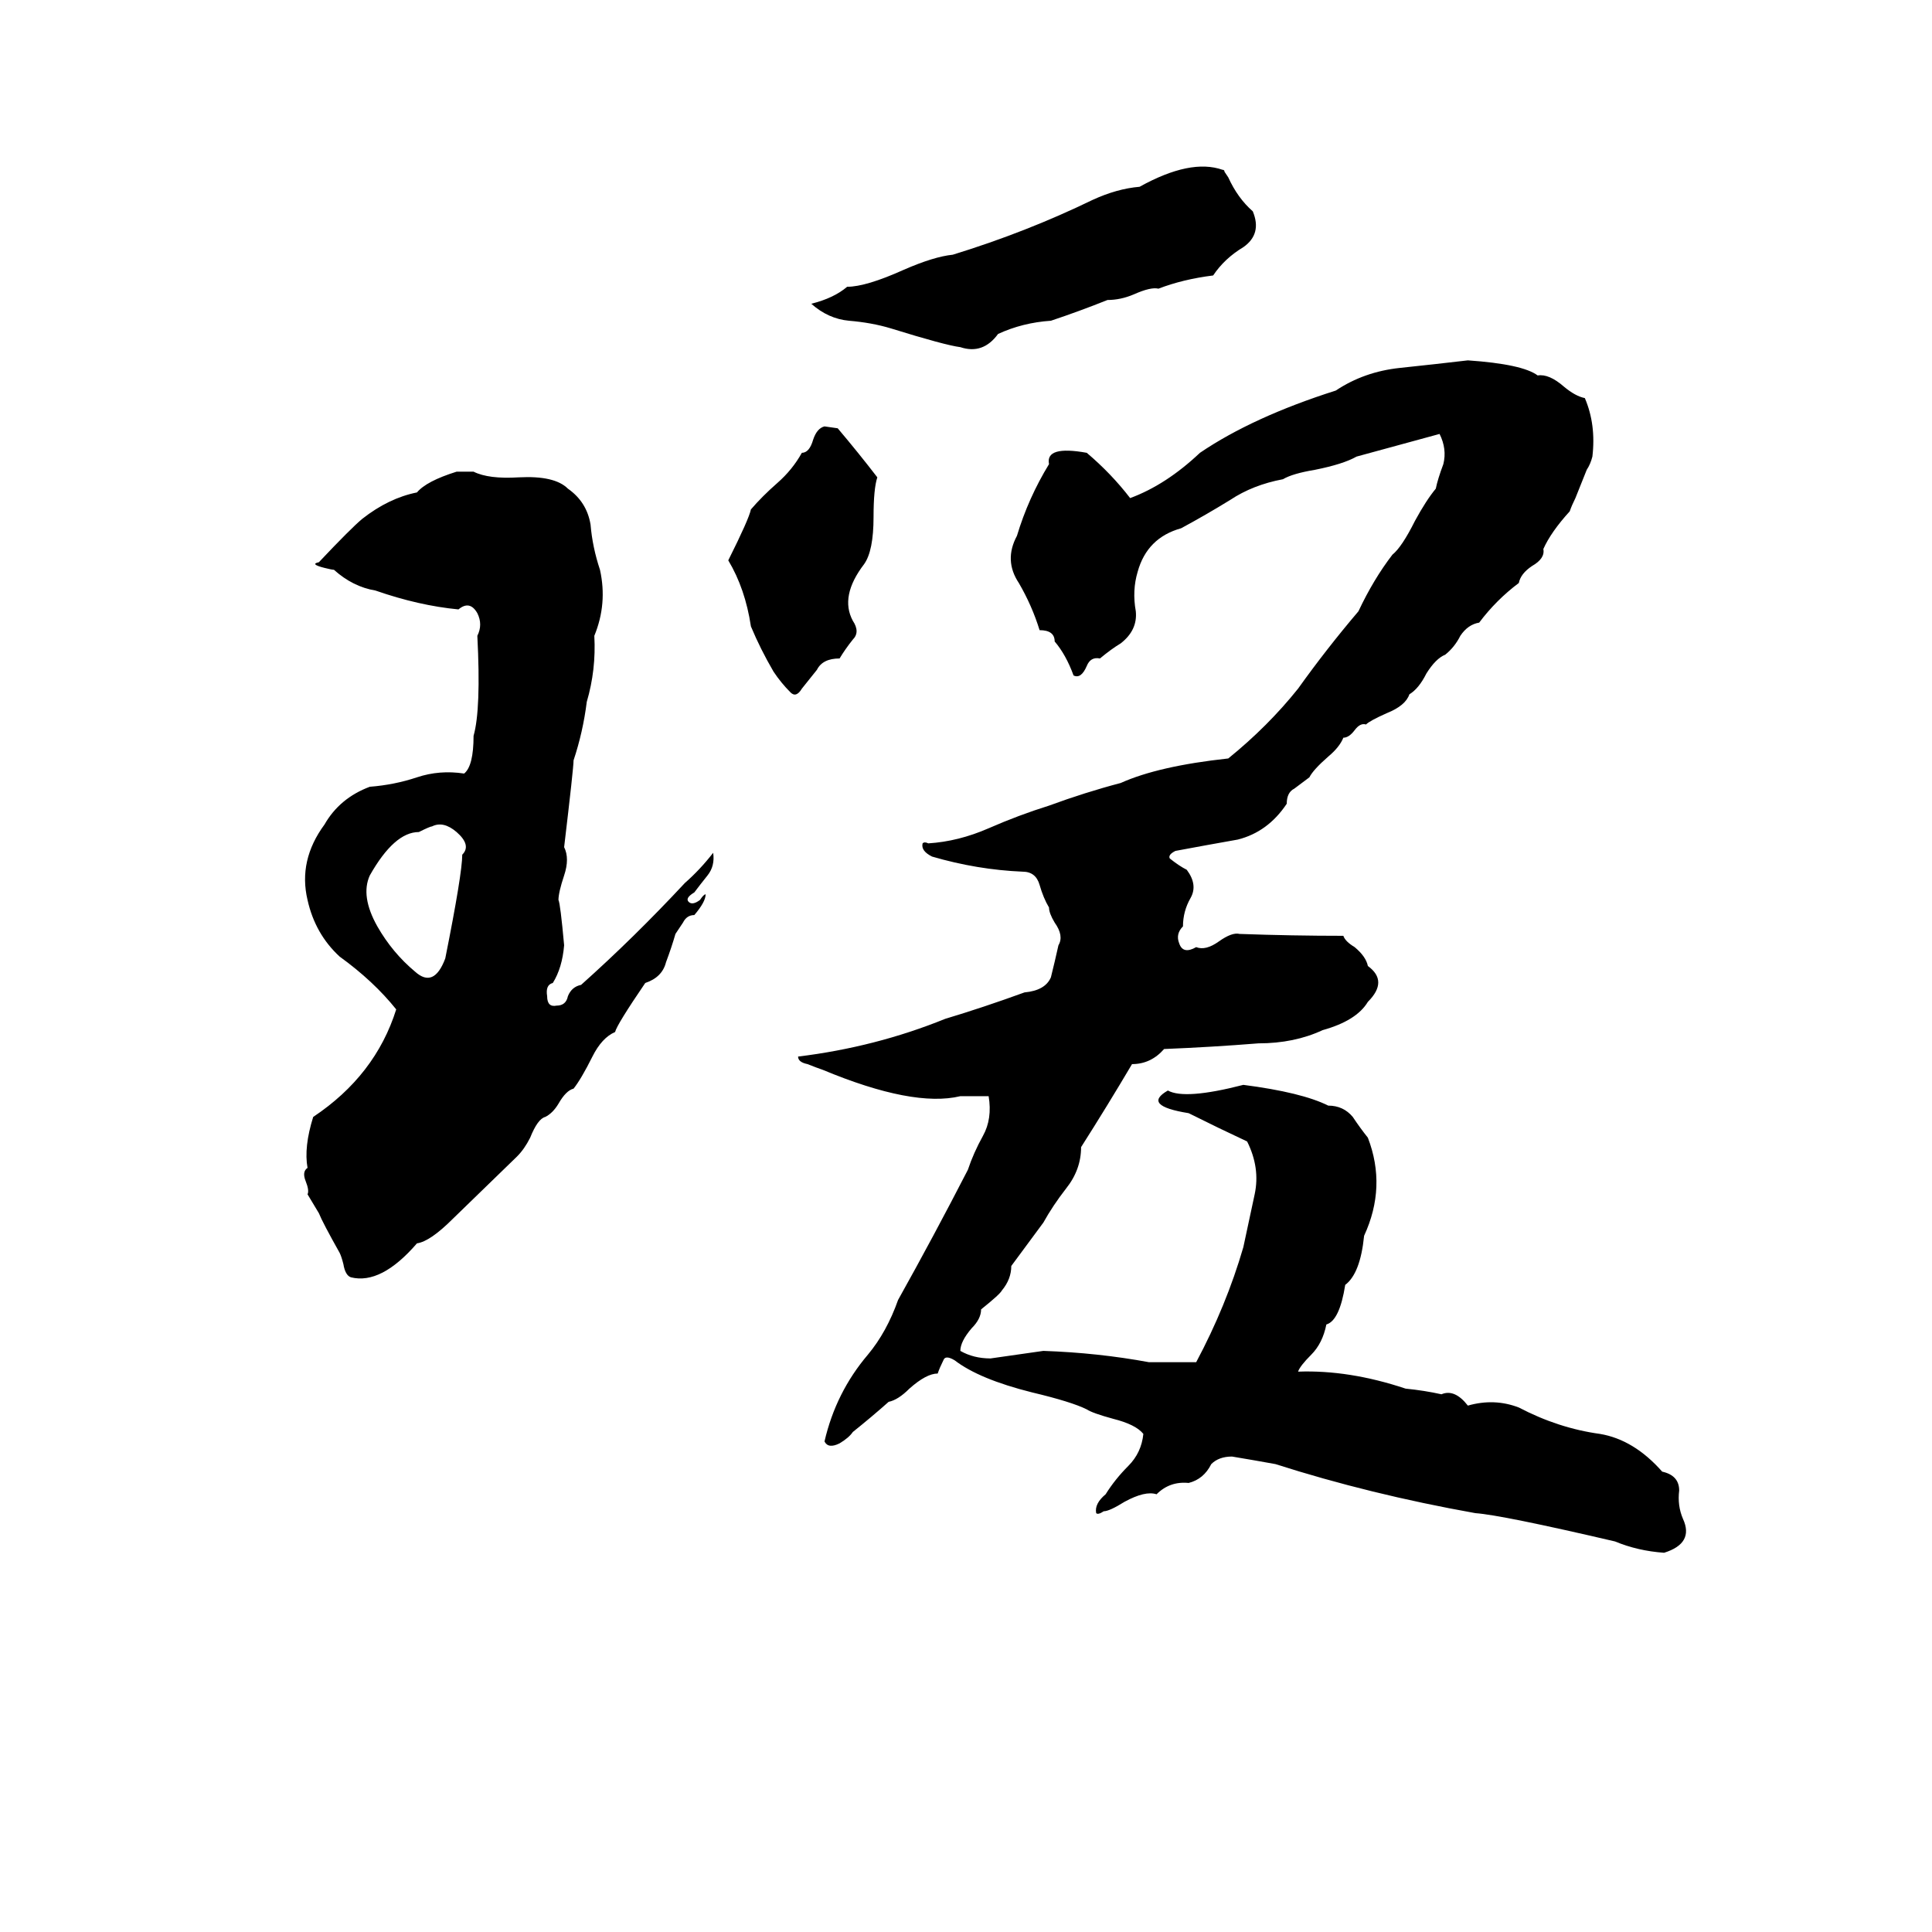 <svg xmlns="http://www.w3.org/2000/svg" viewBox="0 -800 1024 1024">
	<path fill="#000000" d="M648 -710Q649 -710 649 -709L651 -706Q656 -695 664 -688Q669 -676 659 -669Q649 -663 643 -654Q627 -652 614 -647Q610 -648 601 -644Q594 -641 587 -641Q572 -635 557 -630Q542 -629 529 -623Q521 -612 509 -616Q501 -617 472 -626Q462 -629 450 -630Q439 -631 430 -639Q442 -642 449 -648Q459 -648 479 -657Q495 -664 505 -665Q544 -677 579 -694Q592 -700 604 -701Q631 -716 648 -710ZM778 -609Q807 -607 815 -601Q821 -602 829 -595Q835 -590 840 -589Q846 -575 844 -558Q843 -554 841 -551L835 -536Q833 -532 832 -529Q822 -518 818 -509Q819 -504 812 -500Q806 -496 805 -491Q793 -482 784 -470Q778 -469 774 -463Q771 -457 766 -453Q761 -451 756 -443Q752 -435 747 -432Q745 -426 735 -422Q726 -418 724 -416Q721 -417 718 -413Q715 -409 712 -409Q710 -404 704 -399Q696 -392 694 -388Q690 -385 686 -382Q682 -380 682 -374Q672 -359 656 -355Q639 -352 623 -349Q619 -347 620 -345Q625 -341 629 -339Q635 -331 631 -324Q627 -317 627 -309Q623 -305 625 -300Q627 -294 634 -298Q639 -296 646 -301Q653 -306 657 -305Q685 -304 712 -304Q713 -301 718 -298Q724 -293 725 -288Q736 -280 725 -269Q719 -259 701 -254Q686 -247 667 -247Q642 -245 617 -244Q610 -236 600 -236Q587 -214 573 -192Q573 -180 565 -170Q558 -161 553 -152L536 -129Q536 -122 531 -116Q530 -114 520 -106Q520 -101 515 -96Q509 -89 509 -84Q516 -80 525 -80Q539 -82 553 -84Q582 -83 609 -78Q622 -78 634 -78Q650 -108 659 -139Q662 -153 665 -167Q668 -181 661 -195Q646 -202 630 -210Q605 -214 619 -222Q628 -217 659 -225Q690 -221 704 -214Q712 -214 717 -208Q721 -202 725 -197Q735 -171 723 -145Q721 -125 713 -119Q710 -100 703 -98Q701 -88 695 -82Q689 -76 688 -73Q715 -74 745 -64Q755 -63 764 -61Q771 -64 778 -55Q792 -59 805 -54Q826 -43 848 -40Q866 -37 881 -20Q890 -18 890 -10Q889 -2 892 5Q898 18 882 23Q868 22 856 17Q796 3 782 2Q726 -8 676 -24Q665 -26 653 -28Q646 -28 642 -24Q638 -16 630 -14Q620 -15 613 -8Q607 -10 596 -4Q588 1 585 1Q582 3 581 2Q580 -3 586 -8Q591 -16 598 -23Q605 -30 606 -40Q602 -45 590 -48Q579 -51 576 -53Q568 -57 547 -62Q519 -69 506 -79Q501 -82 500 -79Q498 -75 497 -72Q491 -72 482 -64Q476 -58 471 -57Q462 -49 452 -41Q450 -38 445 -35Q439 -32 437 -36Q443 -62 460 -82Q470 -94 476 -111Q495 -145 513 -180Q516 -189 521 -198Q526 -207 524 -219Q517 -219 509 -219Q484 -213 436 -233Q433 -234 428 -236Q423 -237 423 -240Q464 -245 501 -260Q521 -266 543 -274Q554 -275 557 -282Q559 -290 561 -299Q564 -304 559 -311Q556 -316 556 -319Q553 -324 551 -331Q549 -338 542 -338Q518 -339 494 -346Q488 -349 489 -353Q490 -354 492 -353Q508 -354 524 -361Q540 -368 556 -373Q575 -380 594 -385Q614 -394 651 -398Q672 -415 688 -435Q703 -456 720 -476Q728 -493 738 -506Q743 -510 750 -524Q756 -535 761 -541Q762 -546 765 -554Q767 -562 763 -570Q741 -564 719 -558Q712 -554 697 -551Q685 -549 680 -546Q664 -543 652 -535Q639 -527 626 -520Q608 -515 603 -497Q600 -487 602 -476Q603 -466 594 -459Q589 -456 583 -451Q578 -452 576 -447Q573 -440 569 -442Q565 -453 559 -460Q559 -466 551 -466Q547 -479 540 -491Q532 -503 539 -516Q545 -536 556 -554Q554 -564 576 -560Q589 -549 599 -536Q618 -543 636 -560Q664 -579 708 -593Q723 -603 742 -605Q761 -607 778 -609ZM437 -574L444 -573Q455 -560 465 -547Q463 -541 463 -526Q463 -508 458 -501Q445 -484 452 -471Q456 -465 452 -461Q448 -456 445 -451Q436 -451 433 -445Q429 -440 425 -435Q422 -430 419 -433Q414 -438 410 -444Q403 -456 398 -468Q395 -488 386 -503Q397 -525 398 -530Q404 -537 412 -544Q420 -551 425 -560Q429 -560 431 -567Q433 -573 437 -574ZM242 -550H251Q259 -546 275 -547Q294 -548 301 -541Q311 -534 313 -522Q314 -510 318 -498Q322 -480 315 -463Q316 -445 311 -428Q309 -412 304 -397Q304 -393 299 -351Q302 -345 299 -336Q296 -327 296 -323Q297 -321 299 -299Q298 -287 293 -279Q289 -278 290 -272Q290 -266 295 -267Q300 -267 301 -272Q303 -277 308 -278Q336 -303 363 -332Q371 -339 378 -348Q379 -341 375 -336Q371 -331 368 -327Q363 -324 365 -322Q367 -320 371 -323Q373 -326 374 -326Q374 -322 368 -315Q364 -315 362 -311Q360 -308 358 -305Q356 -298 353 -290Q351 -282 342 -279Q327 -257 326 -253Q319 -250 314 -240Q308 -228 304 -223Q300 -222 296 -215Q293 -210 289 -208Q285 -207 281 -197Q278 -191 274 -187L240 -154Q228 -142 221 -141Q202 -119 186 -123Q183 -124 182 -130Q181 -134 180 -136Q171 -152 169 -157Q166 -162 163 -167Q164 -169 162 -174Q160 -179 163 -181Q161 -192 166 -208Q199 -230 210 -265Q198 -280 180 -293Q167 -305 163 -323Q158 -344 172 -363Q180 -377 196 -383Q209 -384 221 -388Q233 -392 246 -390Q251 -394 251 -410Q255 -424 253 -463Q256 -469 253 -475Q249 -482 243 -477Q222 -479 199 -487Q187 -489 177 -498Q176 -498 172 -499Q164 -501 169 -502Q186 -520 192 -525Q206 -536 221 -539Q226 -545 242 -550ZM229 -362Q228 -362 222 -359Q209 -359 196 -336Q191 -325 200 -309Q208 -295 220 -285Q230 -276 236 -292Q245 -337 245 -347Q250 -352 242 -359Q235 -365 229 -362Z"/>
</svg>